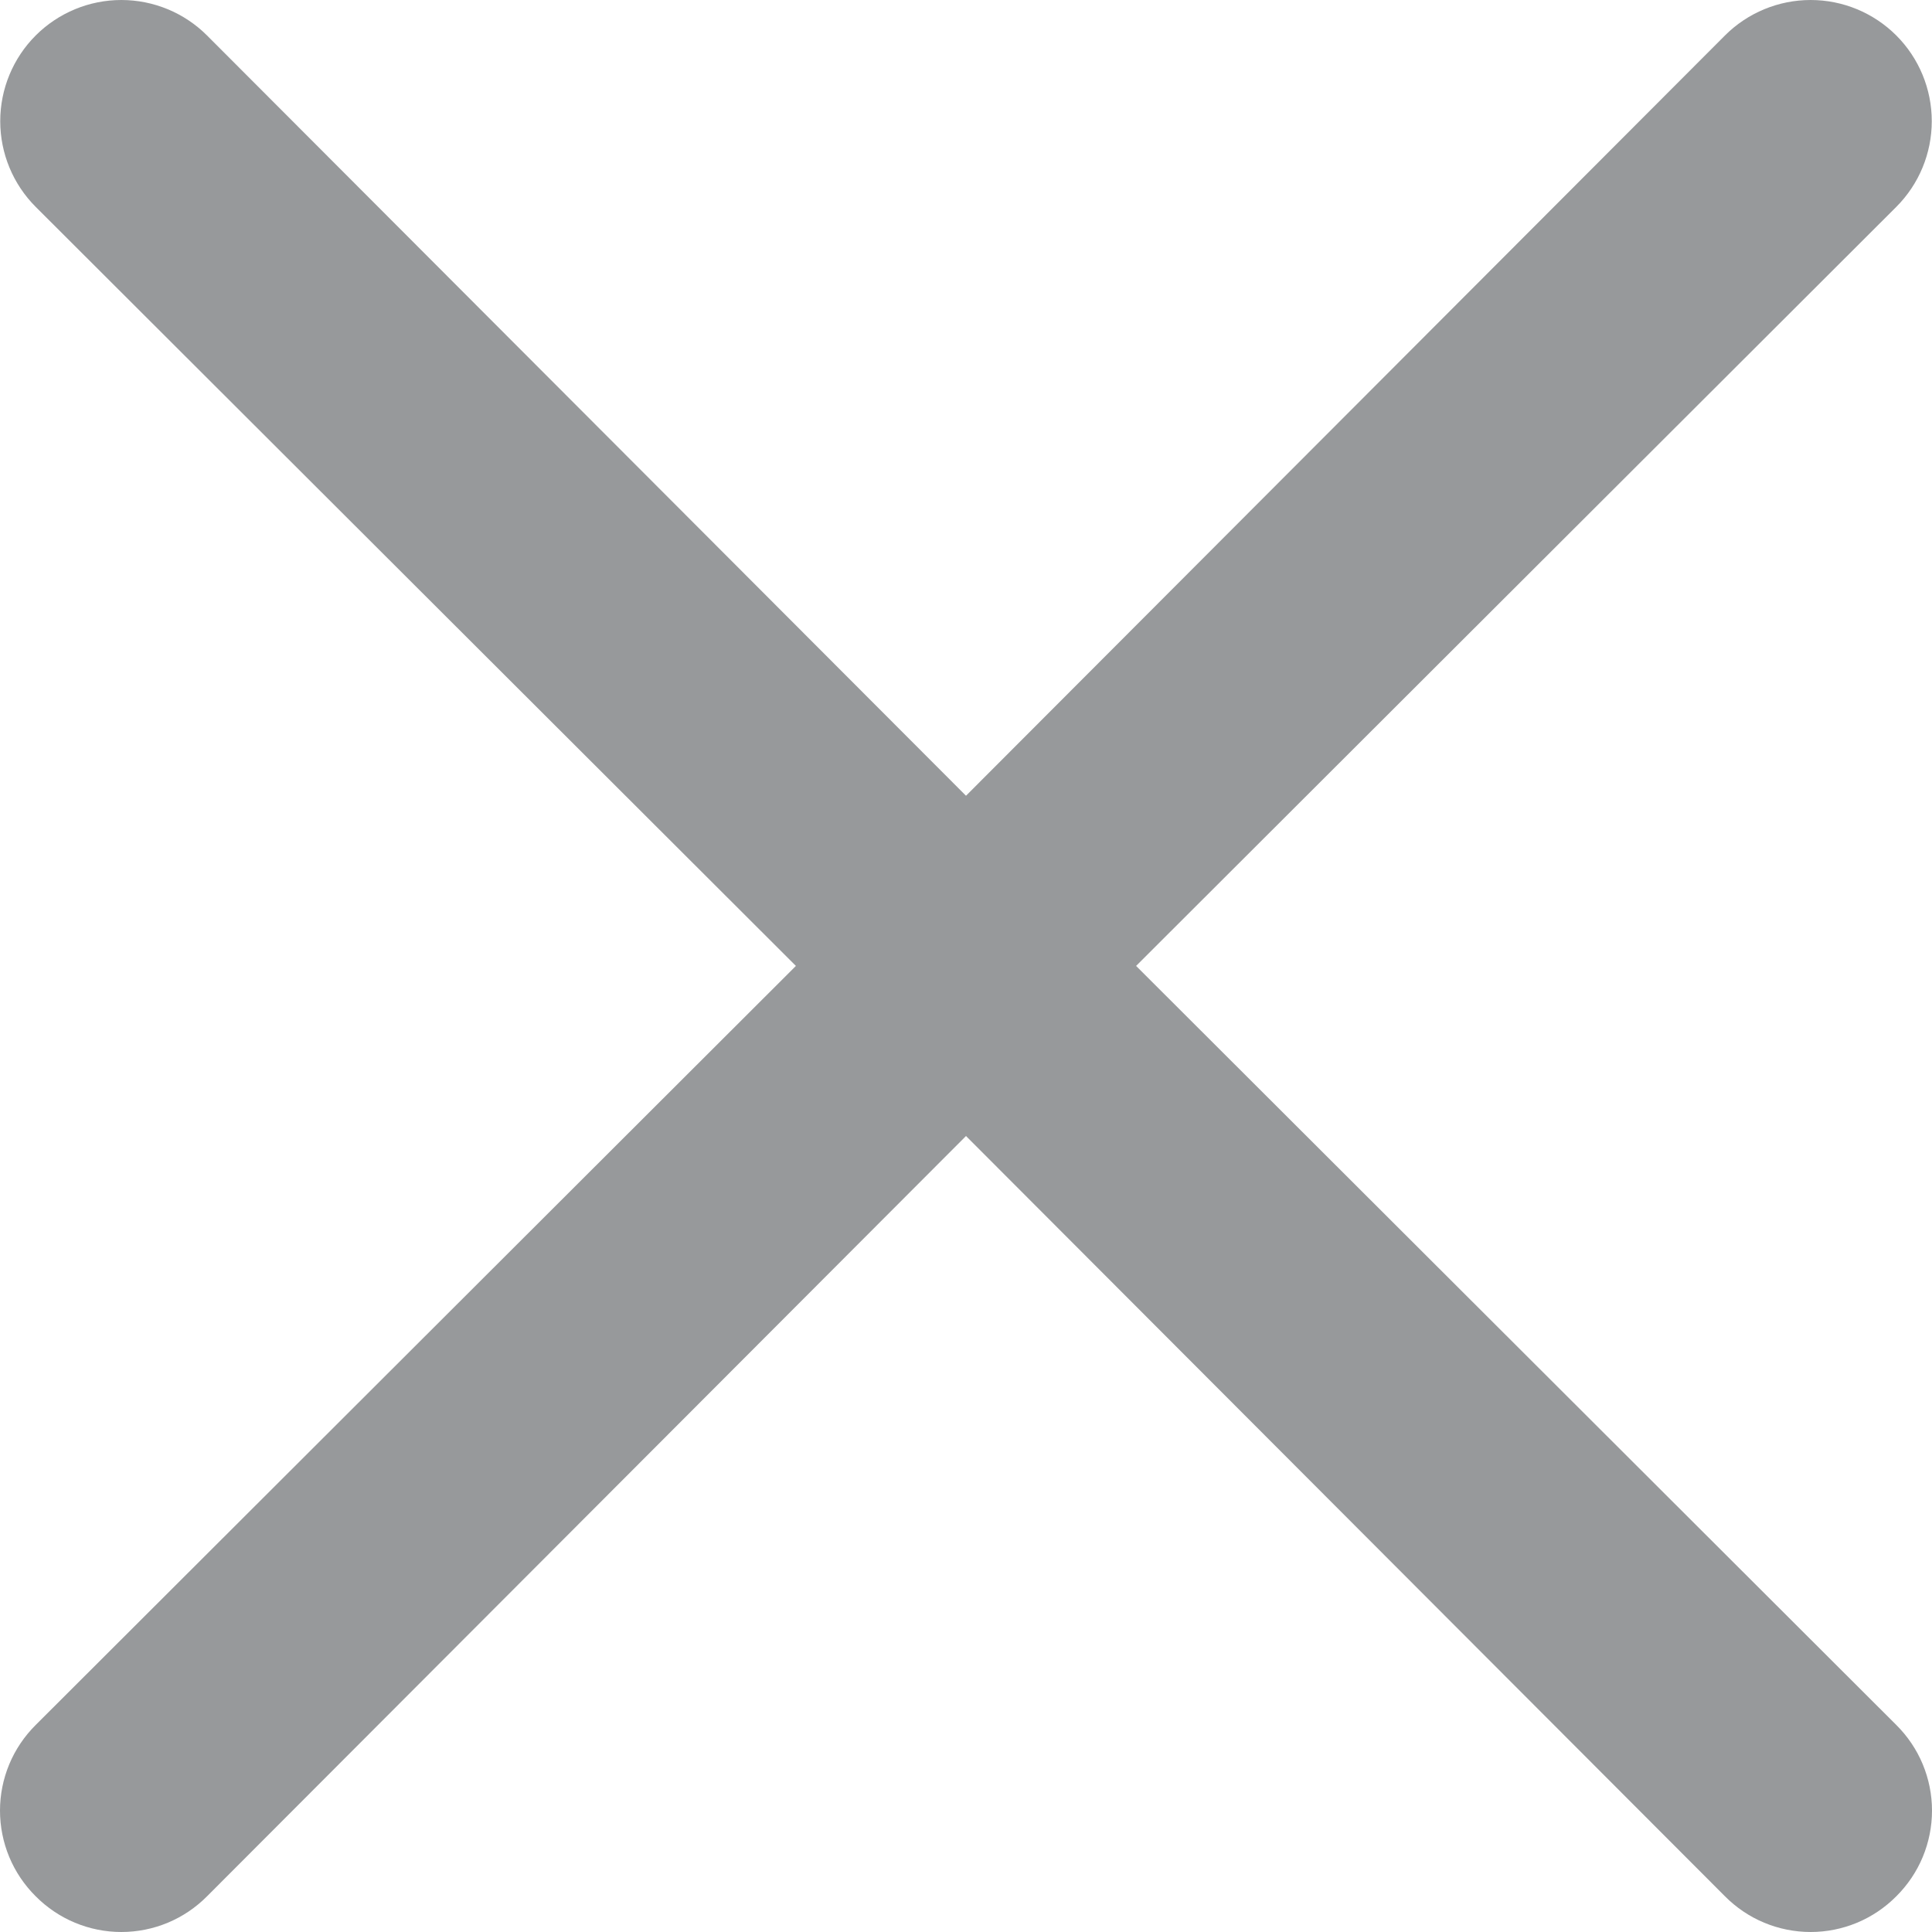<svg width="25" height="25" viewBox="0 0 25 25" fill="none" xmlns="http://www.w3.org/2000/svg">
<path d="M14.701 12.499L24.538 2.677C24.832 2.383 24.997 1.984 24.997 1.568C24.997 1.152 24.832 0.753 24.538 0.459C24.244 0.165 23.845 0 23.43 0C23.014 0 22.615 0.165 22.321 0.459L12.5 10.297L2.679 0.459C2.385 0.165 1.986 3.69201e-07 1.57 3.72299e-07C1.155 3.75397e-07 0.756 0.165 0.462 0.459C0.168 0.753 0.003 1.152 0.003 1.568C0.003 1.984 0.168 2.383 0.462 2.677L10.299 12.499L0.462 22.321C0.316 22.466 0.199 22.639 0.12 22.829C0.041 23.019 0 23.223 0 23.429C0 23.636 0.041 23.84 0.12 24.03C0.199 24.22 0.316 24.393 0.462 24.538C0.607 24.684 0.78 24.801 0.97 24.88C1.16 24.959 1.364 25 1.57 25C1.777 25 1.981 24.959 2.171 24.88C2.361 24.801 2.534 24.684 2.679 24.538L12.5 14.7L22.321 24.538C22.466 24.684 22.639 24.801 22.829 24.88C23.019 24.959 23.224 25 23.43 25C23.636 25 23.84 24.959 24.03 24.88C24.22 24.801 24.393 24.684 24.538 24.538C24.684 24.393 24.801 24.22 24.88 24.03C24.959 23.84 25 23.636 25 23.429C25 23.223 24.959 23.019 24.88 22.829C24.801 22.639 24.684 22.466 24.538 22.321L14.701 12.499Z" fill="#97999B"/>
</svg>
